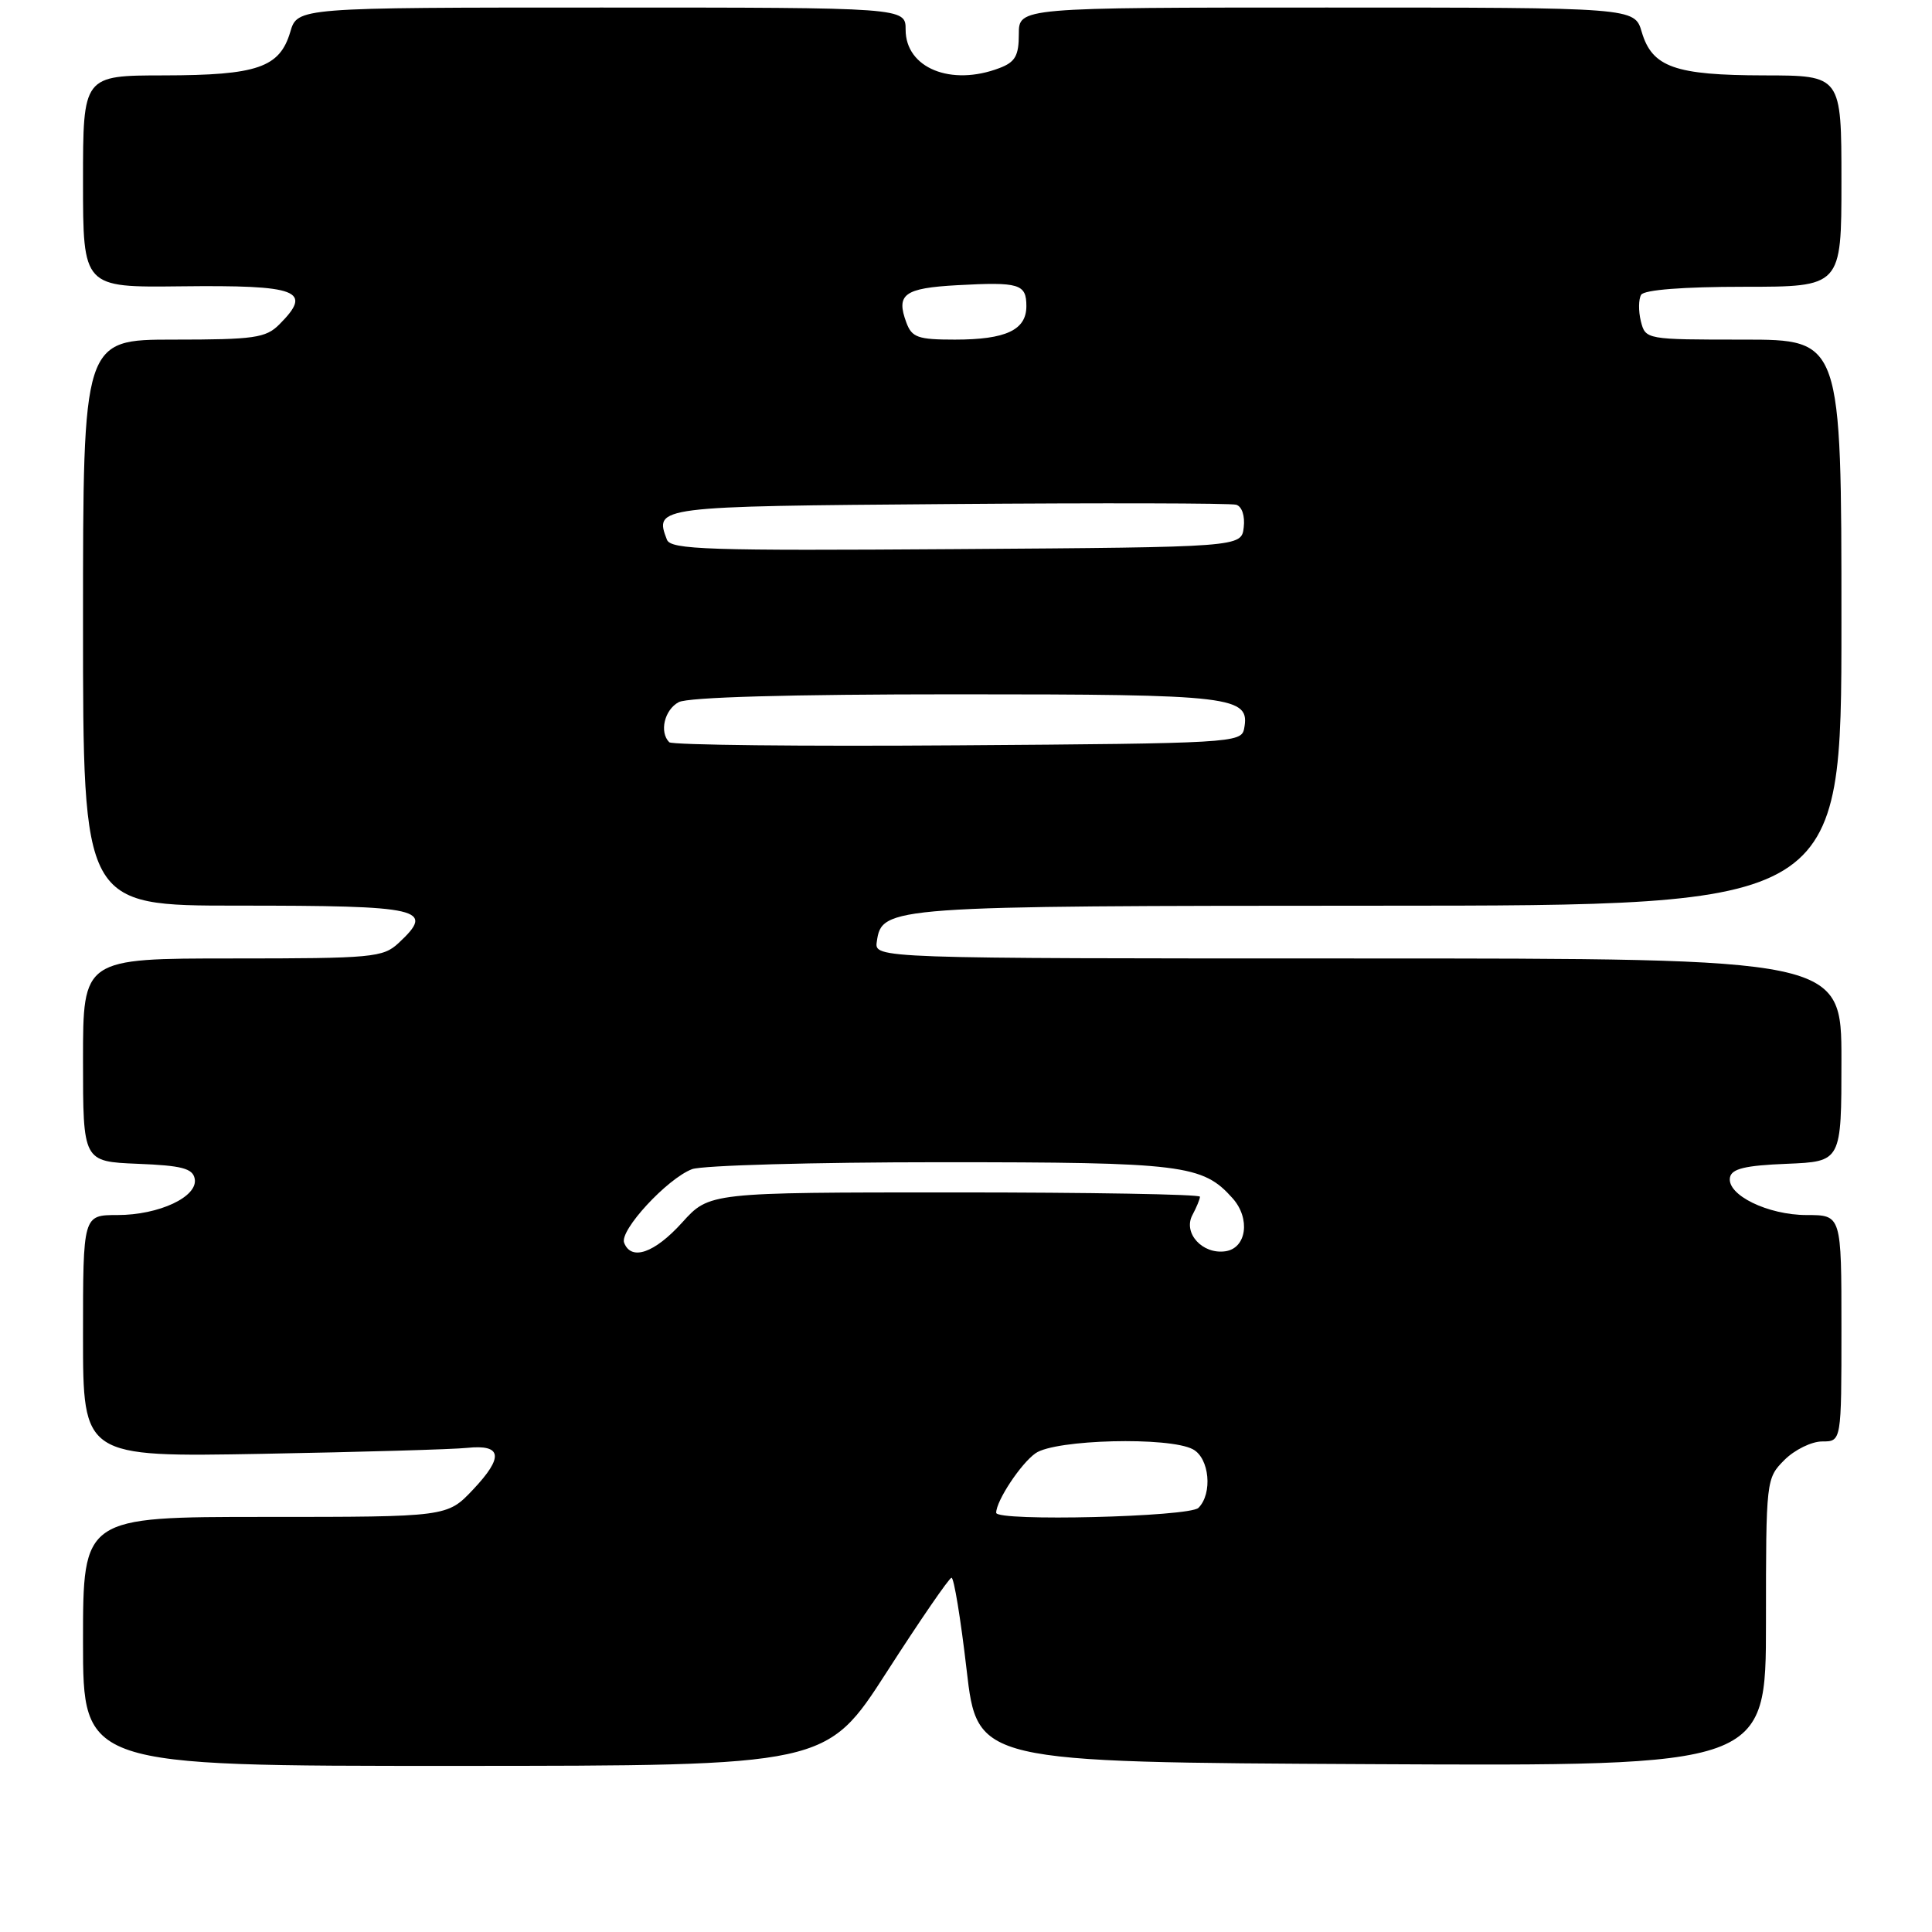 <?xml version="1.0" encoding="UTF-8" standalone="no"?>
<!DOCTYPE svg PUBLIC "-//W3C//DTD SVG 1.1//EN" "http://www.w3.org/Graphics/SVG/1.1/DTD/svg11.dtd" >
<svg xmlns="http://www.w3.org/2000/svg" xmlns:xlink="http://www.w3.org/1999/xlink" version="1.1" viewBox="0 0 256 256">
 <g >
 <path fill="currentColor"
d=" M 117.50 221.55 C 121.90 214.71 125.76 209.09 126.08 209.06 C 126.40 209.03 127.30 214.51 128.08 221.25 C 129.50 233.50 129.50 233.50 181.75 233.76 C 234.00 234.02 234.00 234.02 234.00 214.96 C 234.00 196.07 234.02 195.89 236.45 193.45 C 237.80 192.10 240.05 191.00 241.45 191.00 C 244.00 191.00 244.00 191.00 244.00 176.00 C 244.00 161.00 244.00 161.00 239.40 161.00 C 234.24 161.00 228.79 158.33 229.23 156.02 C 229.45 154.86 231.24 154.43 236.76 154.21 C 244.00 153.91 244.00 153.91 244.00 140.46 C 244.00 127.00 244.00 127.00 179.93 127.00 C 115.86 127.00 115.86 127.00 116.18 124.78 C 116.85 120.08 117.61 120.03 182.75 120.01 C 244.00 120.00 244.00 120.00 244.00 82.50 C 244.00 45.00 244.00 45.00 231.02 45.00 C 218.09 45.00 218.04 44.99 217.42 42.56 C 217.09 41.21 217.11 39.64 217.46 39.06 C 217.87 38.40 223.05 38.00 231.06 38.00 C 244.00 38.00 244.00 38.00 244.00 24.00 C 244.00 10.00 244.00 10.00 233.75 9.99 C 221.93 9.97 218.92 8.90 217.54 4.24 C 216.59 1.00 216.59 1.00 175.79 1.00 C 135.00 1.00 135.00 1.00 135.00 4.52 C 135.00 7.39 134.52 8.23 132.43 9.02 C 126.01 11.47 120.00 9.01 120.00 3.94 C 120.00 1.00 120.00 1.00 79.71 1.00 C 39.41 1.00 39.41 1.00 38.46 4.24 C 37.06 8.95 34.10 9.97 21.75 9.99 C 11.00 10.00 11.00 10.00 11.00 24.04 C 11.00 38.09 11.00 38.09 23.93 37.94 C 39.61 37.76 41.51 38.49 37.00 43.00 C 35.22 44.78 33.67 45.00 23.00 45.00 C 11.00 45.00 11.00 45.00 11.00 82.50 C 11.00 120.00 11.00 120.00 31.42 120.00 C 56.04 120.00 57.72 120.39 52.81 124.96 C 50.76 126.87 49.37 127.00 30.81 127.00 C 11.00 127.00 11.00 127.00 11.00 140.46 C 11.00 153.91 11.00 153.91 18.24 154.21 C 24.10 154.44 25.54 154.82 25.80 156.19 C 26.26 158.57 21.08 161.00 15.55 161.00 C 11.00 161.00 11.00 161.00 11.00 177.03 C 11.00 193.07 11.00 193.07 34.75 192.64 C 47.81 192.40 60.03 192.05 61.90 191.85 C 66.53 191.37 66.77 193.05 62.68 197.38 C 59.26 201.00 59.26 201.00 35.13 201.00 C 11.00 201.00 11.00 201.00 11.00 217.50 C 11.00 234.00 11.00 234.00 60.25 233.99 C 109.50 233.98 109.50 233.98 117.50 221.55 Z  M 132.00 200.45 C 132.00 198.87 135.27 193.92 137.22 192.56 C 139.83 190.73 154.92 190.35 158.07 192.04 C 160.26 193.21 160.70 197.90 158.80 199.80 C 157.60 201.00 132.00 201.63 132.00 200.45 Z  M 82.70 164.67 C 82.07 163.03 88.40 156.18 91.70 154.92 C 93.04 154.42 107.84 154.00 124.60 154.00 C 156.80 154.00 159.36 154.32 163.33 158.78 C 165.72 161.46 165.18 165.40 162.37 165.80 C 159.32 166.24 156.73 163.38 158.00 161.00 C 158.55 159.97 159.00 158.88 159.00 158.57 C 159.00 158.25 144.37 158.00 126.50 158.00 C 93.99 158.00 93.99 158.00 90.38 162.00 C 86.73 166.04 83.64 167.11 82.70 164.67 Z  M 88.68 98.35 C 87.34 97.01 88.04 94.05 89.93 93.04 C 91.16 92.38 104.62 92.00 126.74 92.00 C 163.60 92.00 165.68 92.25 164.85 96.57 C 164.49 98.43 163.14 98.51 126.92 98.76 C 106.26 98.91 89.05 98.72 88.68 98.35 Z  M 88.37 71.51 C 86.68 67.11 86.89 67.09 125.70 66.79 C 145.94 66.63 163.09 66.67 163.80 66.88 C 164.56 67.10 164.98 68.36 164.80 69.88 C 164.50 72.50 164.50 72.50 126.72 72.76 C 93.77 72.99 88.87 72.83 88.37 71.51 Z  M 120.10 42.75 C 118.70 38.99 119.79 38.18 126.83 37.79 C 135.08 37.34 136.00 37.62 136.00 40.57 C 136.00 43.73 133.28 45.00 126.53 45.00 C 121.64 45.00 120.83 44.72 120.10 42.75 Z "/>
</g>
</svg>